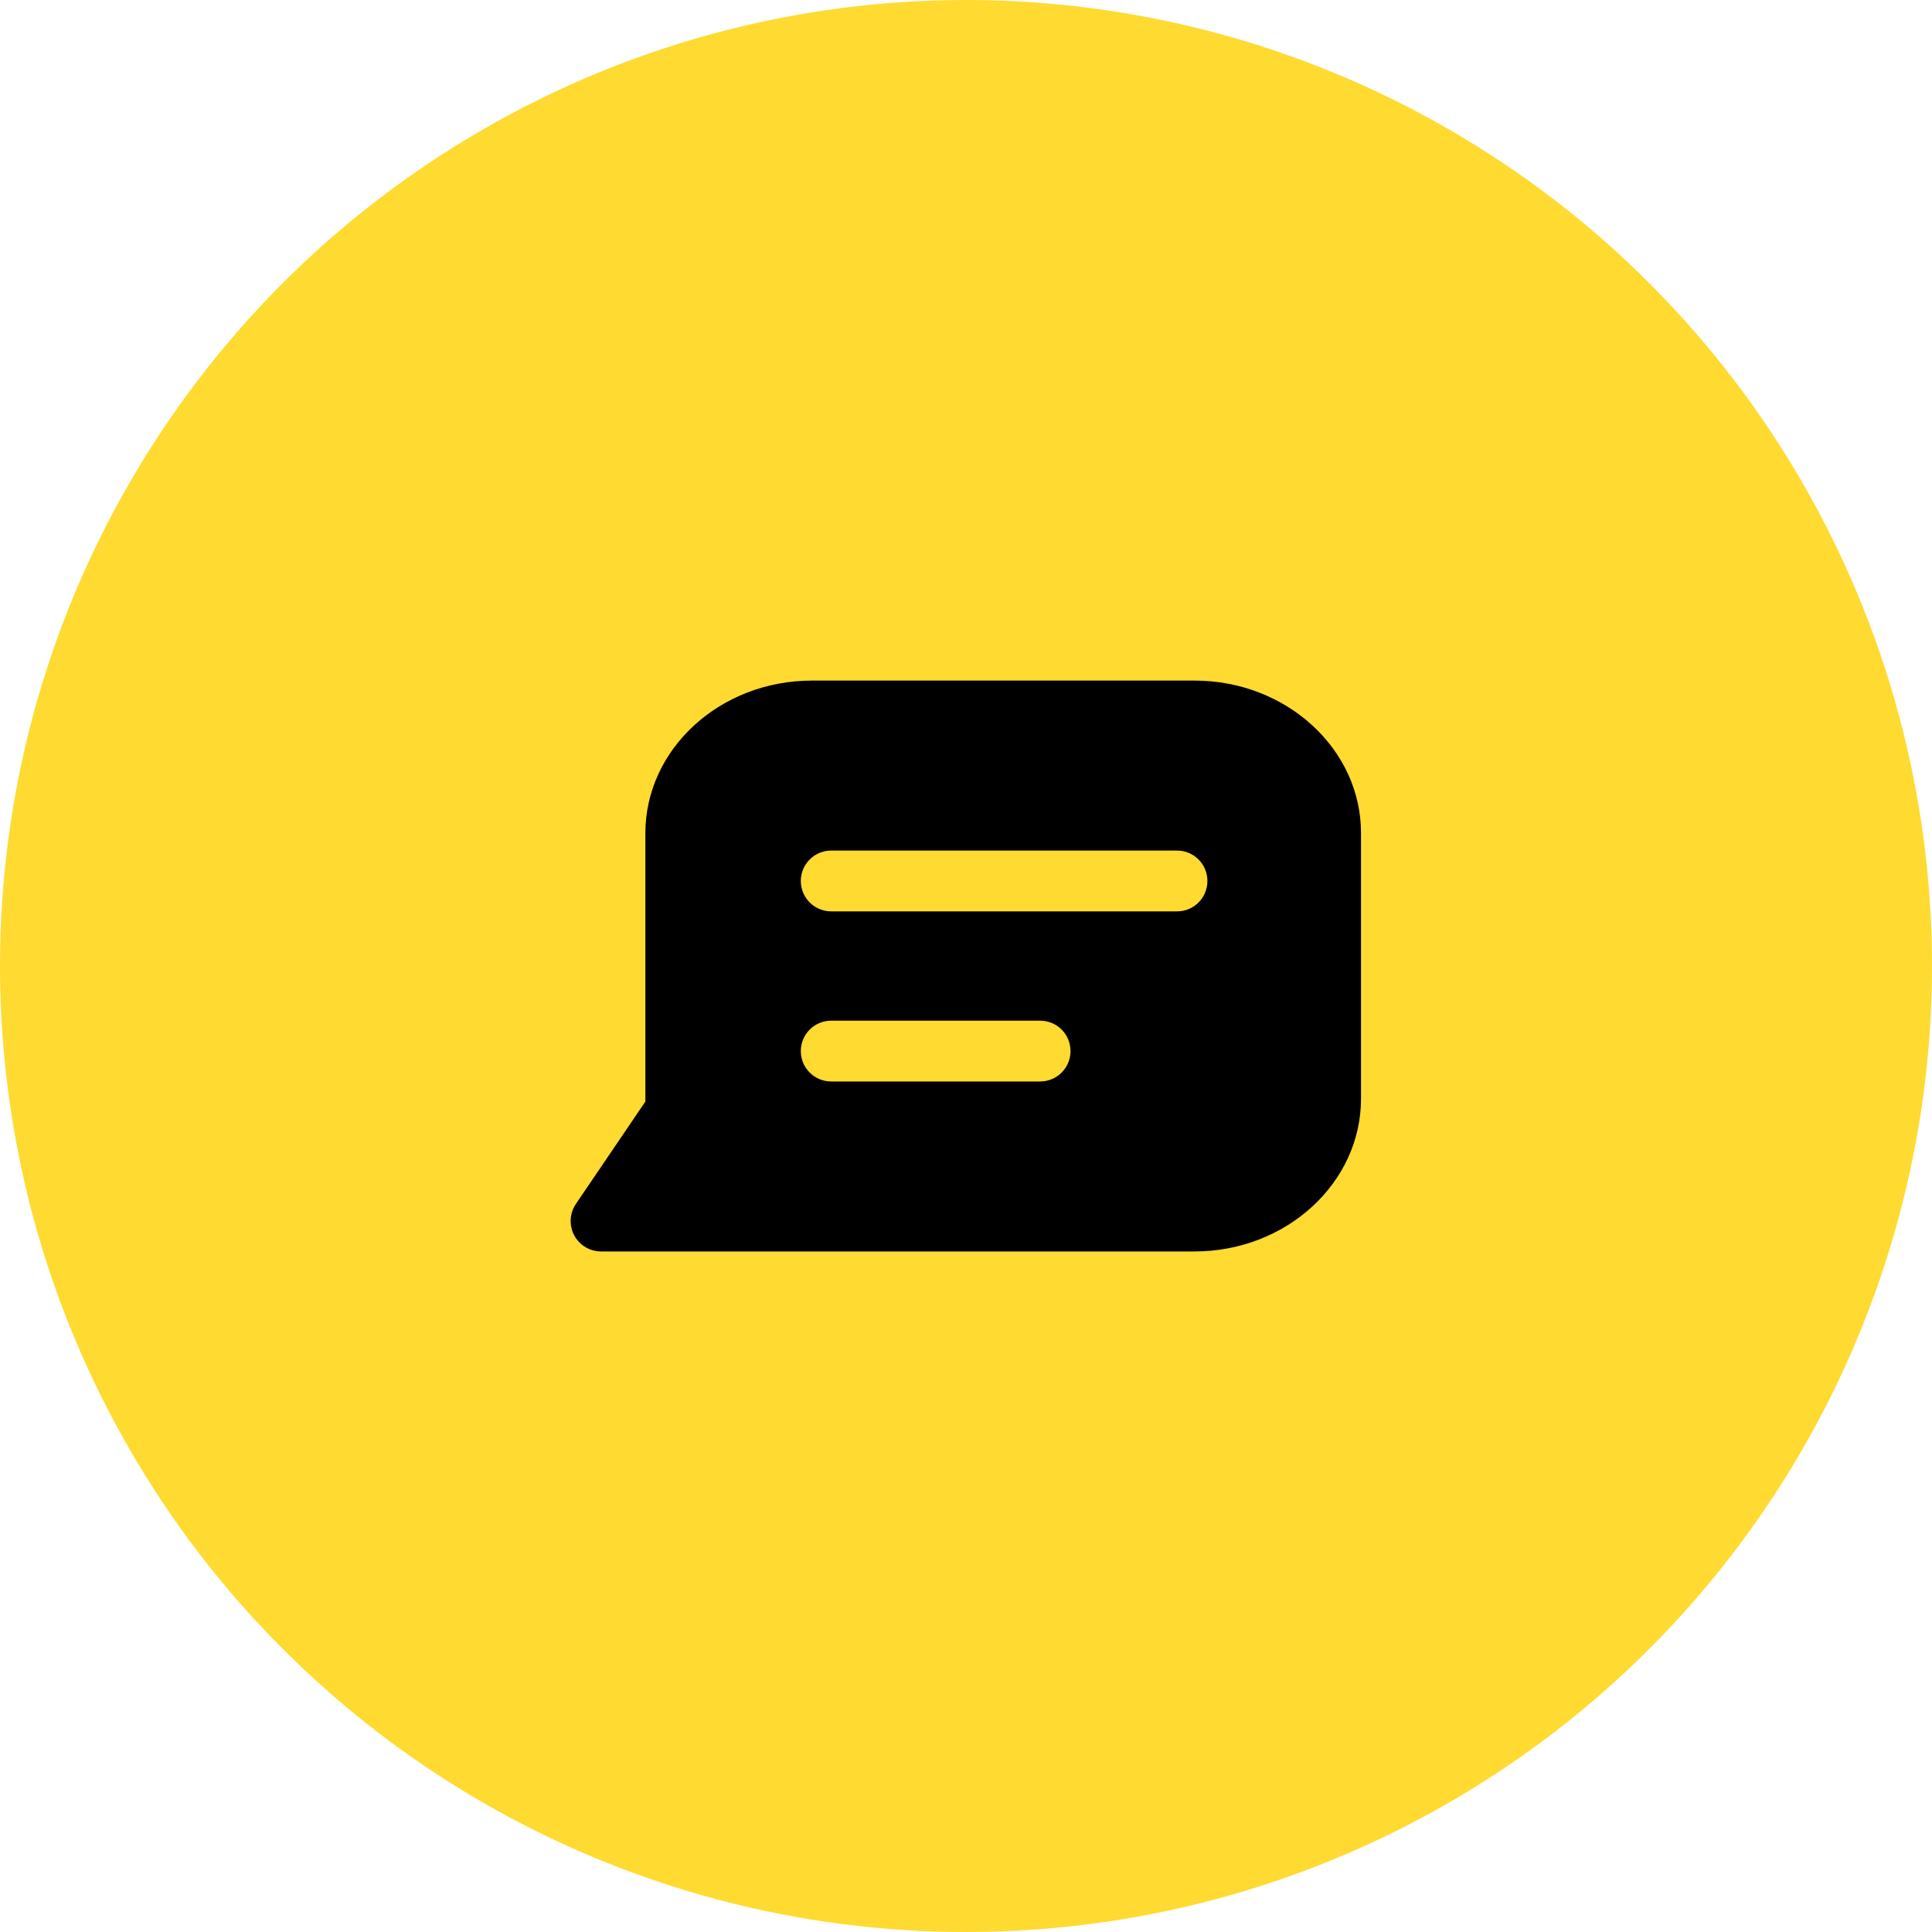 <svg width="44" height="44" viewBox="0 0 44 44" fill="none" xmlns="http://www.w3.org/2000/svg">
<circle cx="22" cy="22" r="22" fill="#FFDA30"/>
<g clip-path="url(#clip0_10002_904)">
<path d="M27.206 15.5H18.491C16.399 15.5 14.698 17.057 14.698 18.977V25.087L13.116 27.418C12.902 27.734 12.982 28.167 13.299 28.381C13.415 28.459 13.548 28.501 13.689 28.501H27.203C29.295 28.501 30.996 26.94 30.996 25.024V18.977C31 17.061 29.298 15.5 27.206 15.5ZM23.687 24.63H18.931C18.548 24.63 18.238 24.321 18.238 23.938C18.238 23.554 18.548 23.245 18.931 23.245H23.687C24.071 23.245 24.38 23.554 24.38 23.938C24.38 24.321 24.071 24.63 23.687 24.63ZM26.806 20.756H18.931C18.548 20.756 18.238 20.447 18.238 20.063C18.238 19.68 18.548 19.371 18.931 19.371H26.806C27.189 19.371 27.498 19.68 27.498 20.063C27.498 20.447 27.189 20.756 26.806 20.756Z" fill="black"/>
</g>
<defs>
<clipPath id="clip0_10002_904">
<rect width="18" height="18" fill="white" transform="translate(13 13)"/>
</clipPath>
</defs>
</svg>
